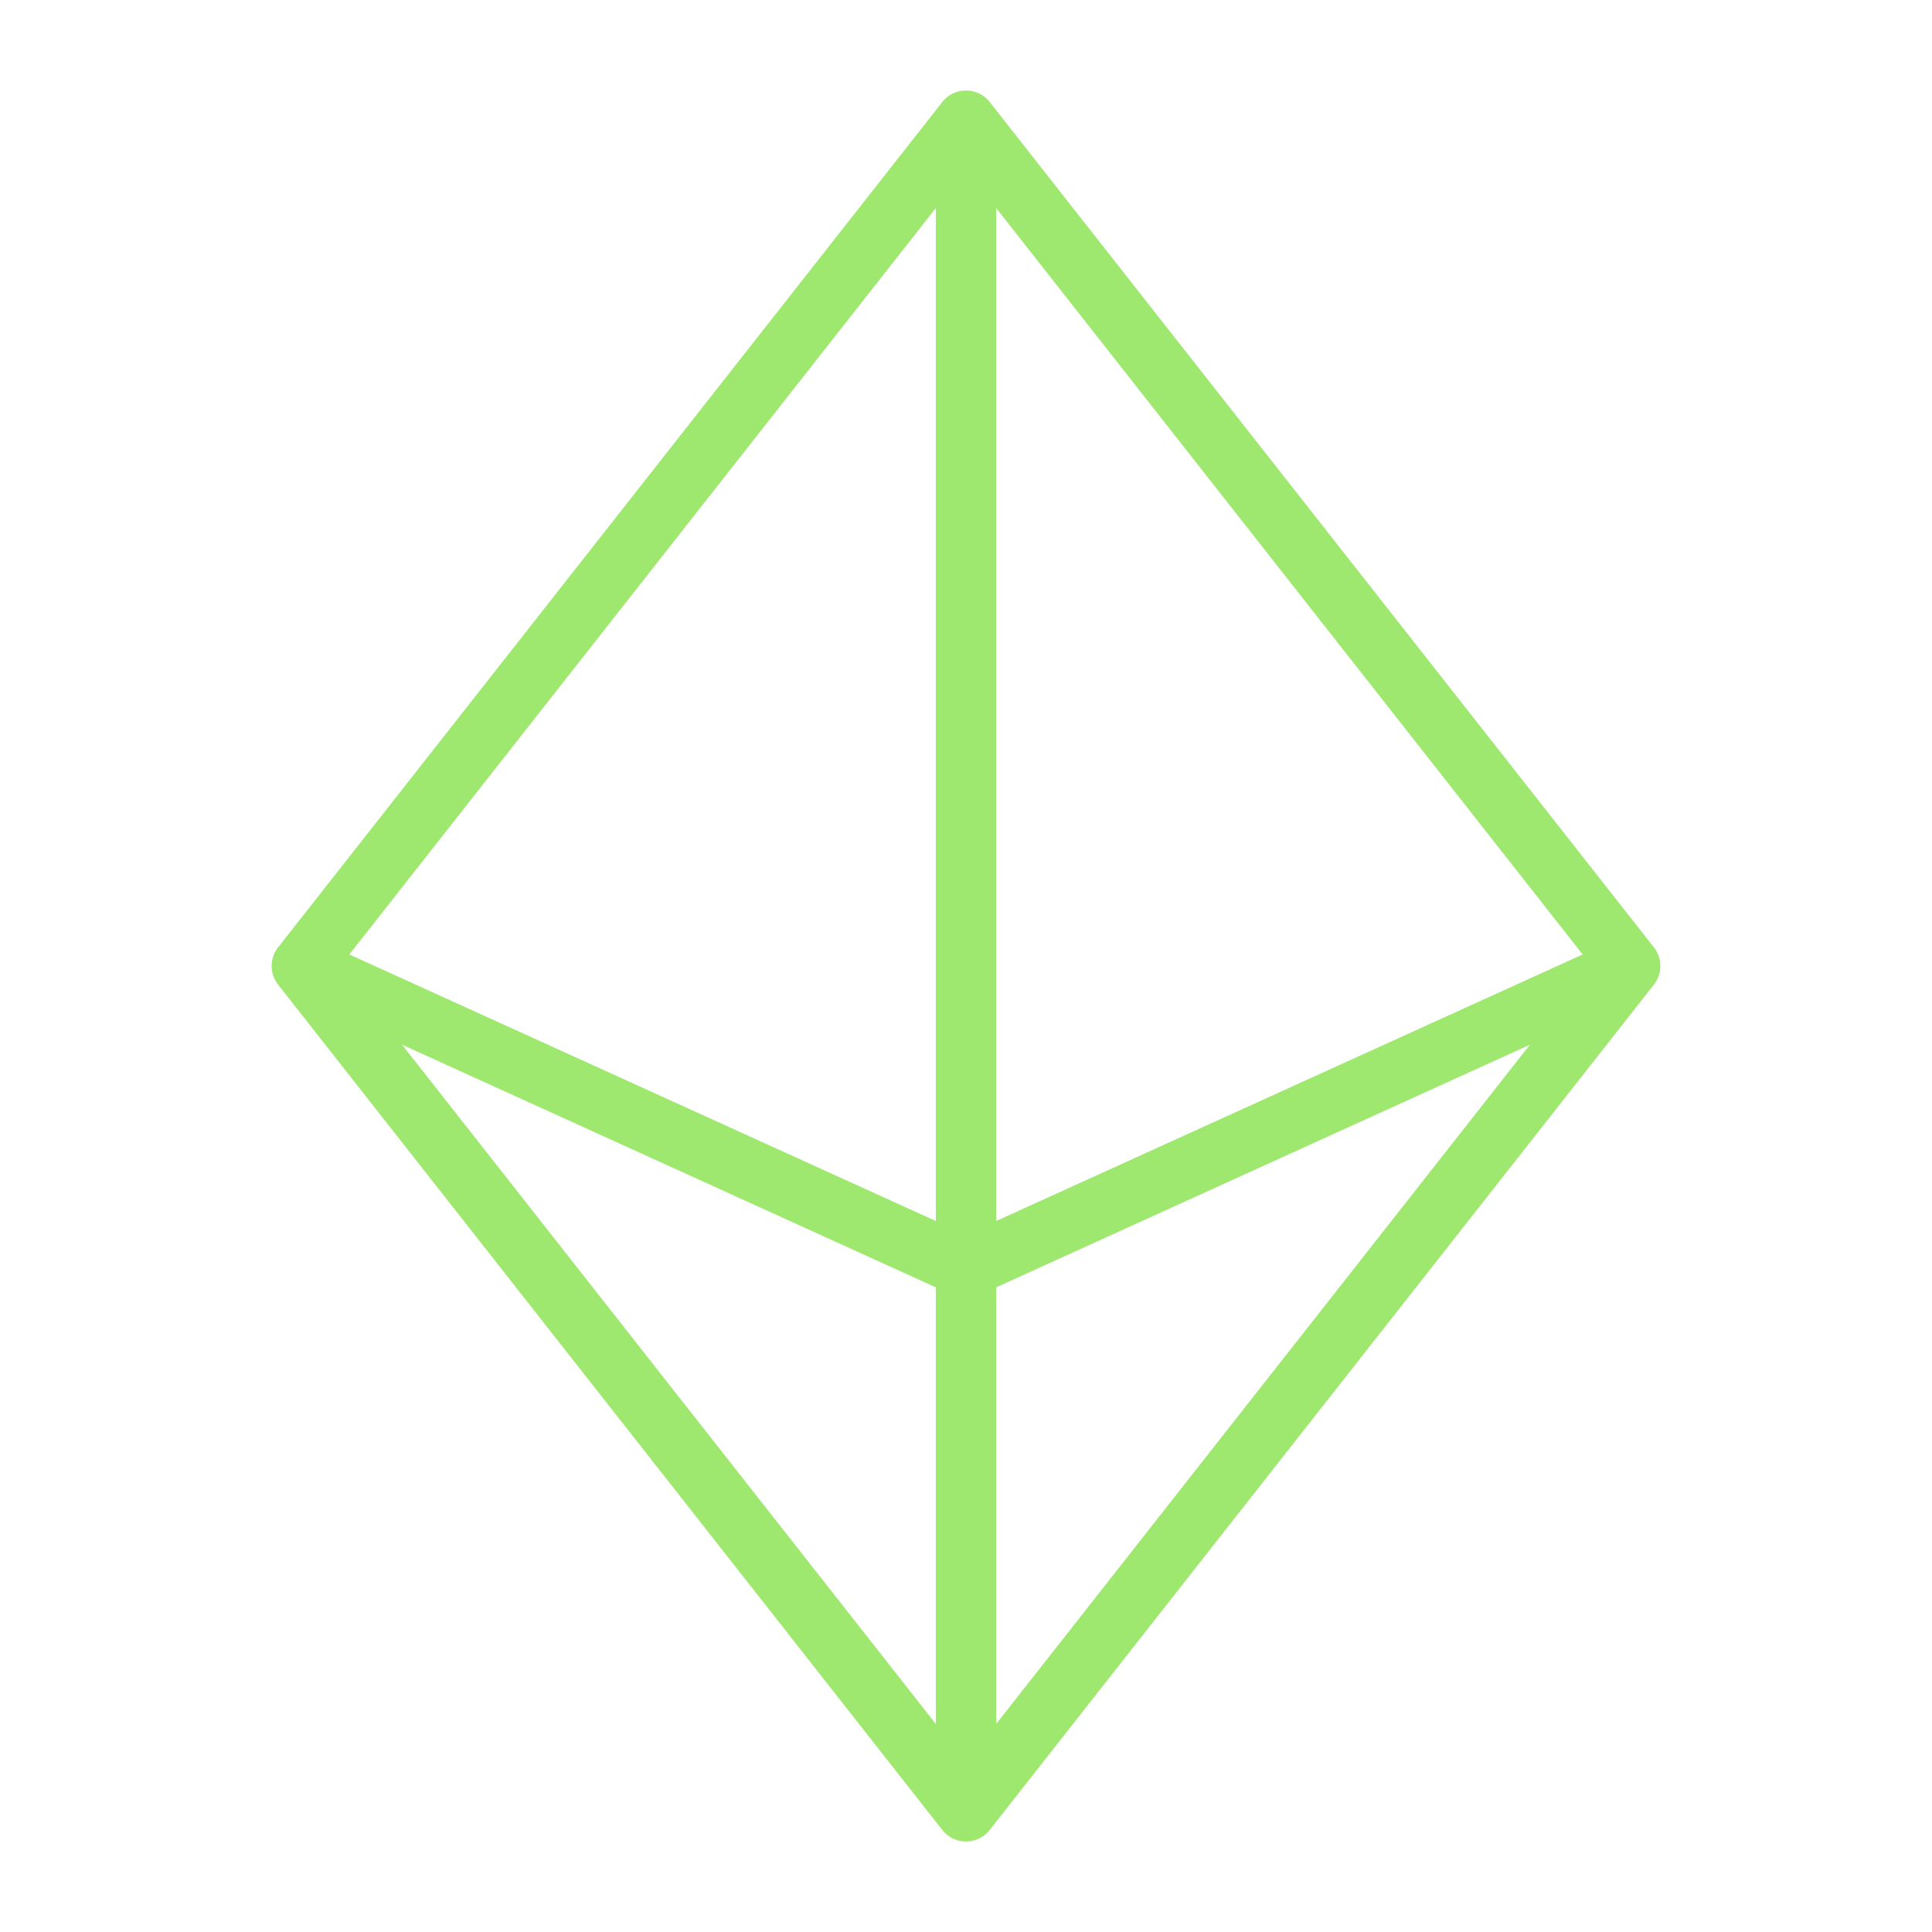 <svg xmlns="http://www.w3.org/2000/svg" width="10em" height="10em" viewBox="0 0 256 256">
  <path fill="#9FE870"
        d="m219.15 125.53l-88-112a4 4 0 0 0-6.3 0l-88 112a4 4 0 0 0 0 4.94l88 112a4 4 0 0 0 6.3 0l88-112a4 4 0 0 0 0-4.94M132 27.57l77.71 98.9L132 161.79Zm-8 134.22l-77.71-35.32L124 27.57Zm0 8.79v57.85l-70.72-90Zm8 0l70.72-32.15l-70.72 90Z"/>
</svg>

